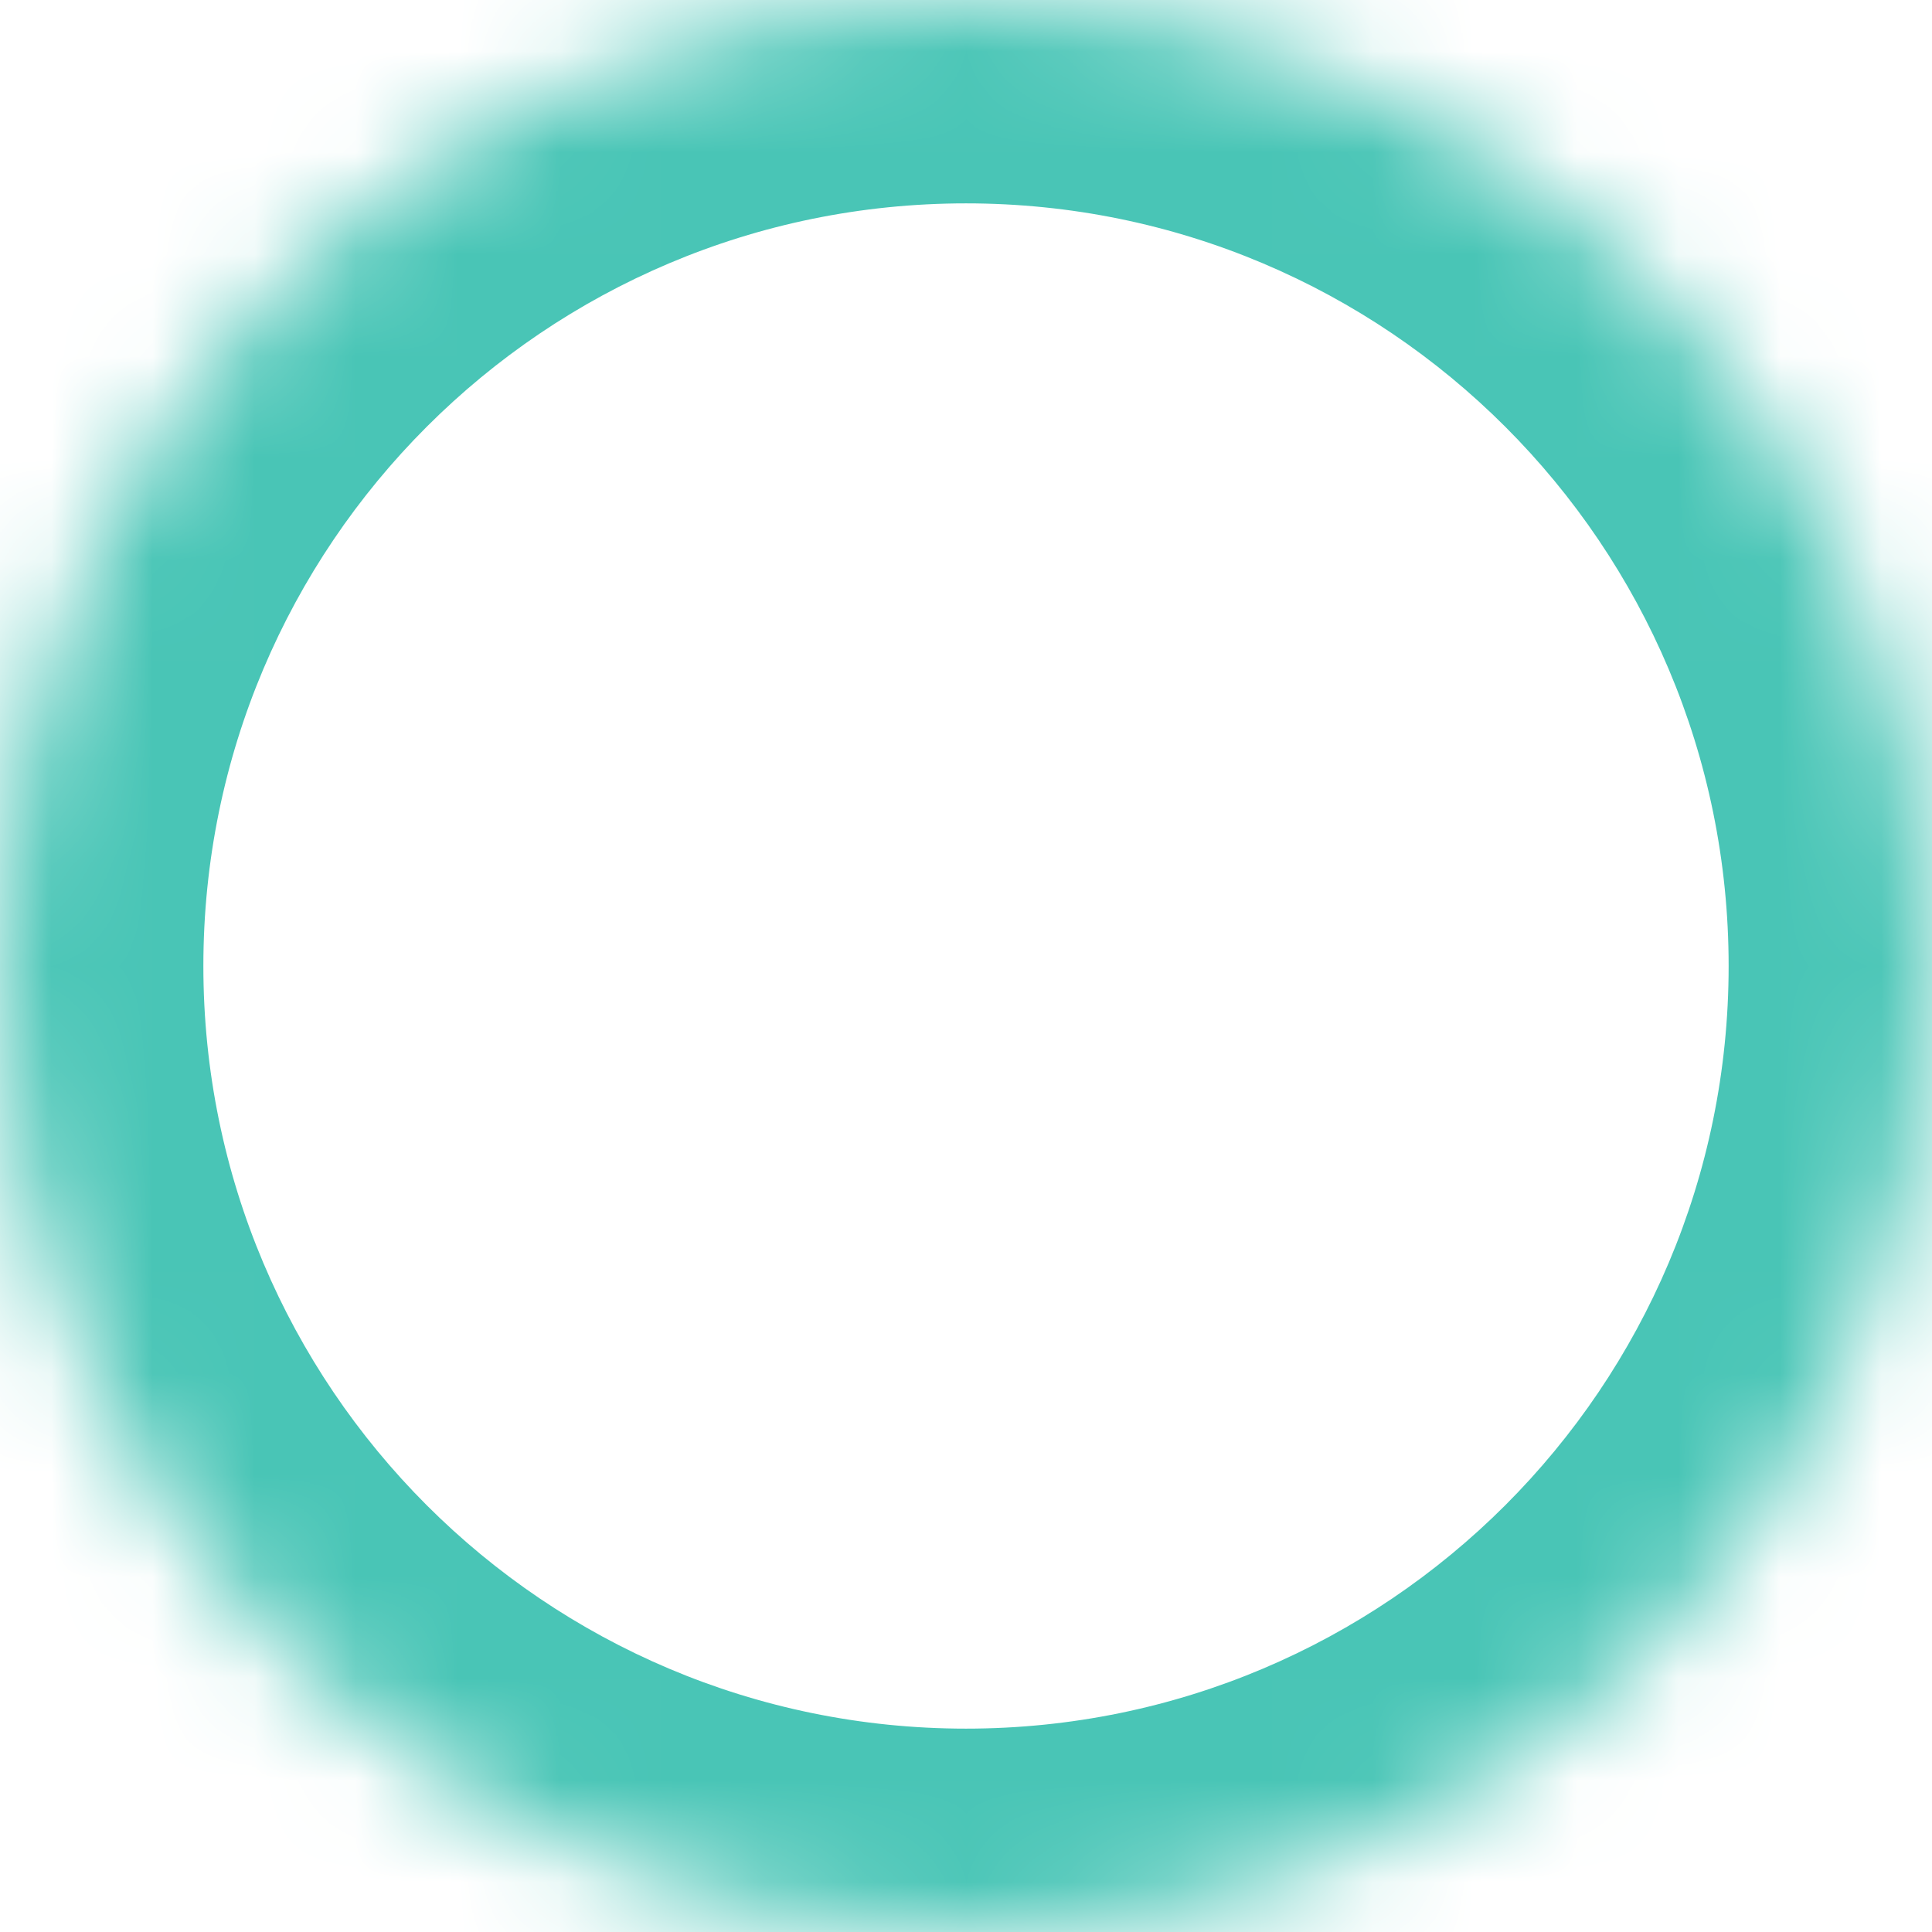 <svg width="19" height="19" viewBox="0 0 19 19" version="1.1" xmlns="http://www.w3.org/2000/svg" xmlns:xlink="http://www.w3.org/1999/xlink">
<title>Ellipse</title>
<desc>Created using Figma</desc>
<g id="Canvas" transform="translate(-316 -1490)">
<g id="Ellipse">
<mask id="mask0_outline_ins">
<use xlink:href="#path0_fill" fill="white" transform="translate(316 1490)"/>
</mask>
<g mask="url(#mask0_outline_ins)">
<use xlink:href="#path1_stroke_2x" transform="translate(316 1490)" fill="#49C5B6"/>
</g>
</g>
</g>
<defs>
<path id="path0_fill" d="M 19 9.5C 19 14.747 14.747 19 9.5 19C 4.253 19 0 14.747 0 9.5C 0 4.253 4.253 0 9.5 0C 14.747 0 19 4.253 19 9.5Z"/>
<path id="path1_stroke_2x" d="M 17 9.5C 17 13.642 13.642 17 9.5 17L 9.5 21C 15.851 21 21 15.851 21 9.5L 17 9.5ZM 9.5 17C 5.358 17 2 13.642 2 9.5L -2 9.5C -2 15.851 3.149 21 9.5 21L 9.5 17ZM 2 9.5C 2 5.358 5.358 2 9.5 2L 9.5 -2C 3.149 -2 -2 3.149 -2 9.5L 2 9.5ZM 9.5 2C 13.642 2 17 5.358 17 9.5L 21 9.5C 21 3.149 15.851 -2 9.5 -2L 9.5 2Z"/>
</defs>
</svg>
